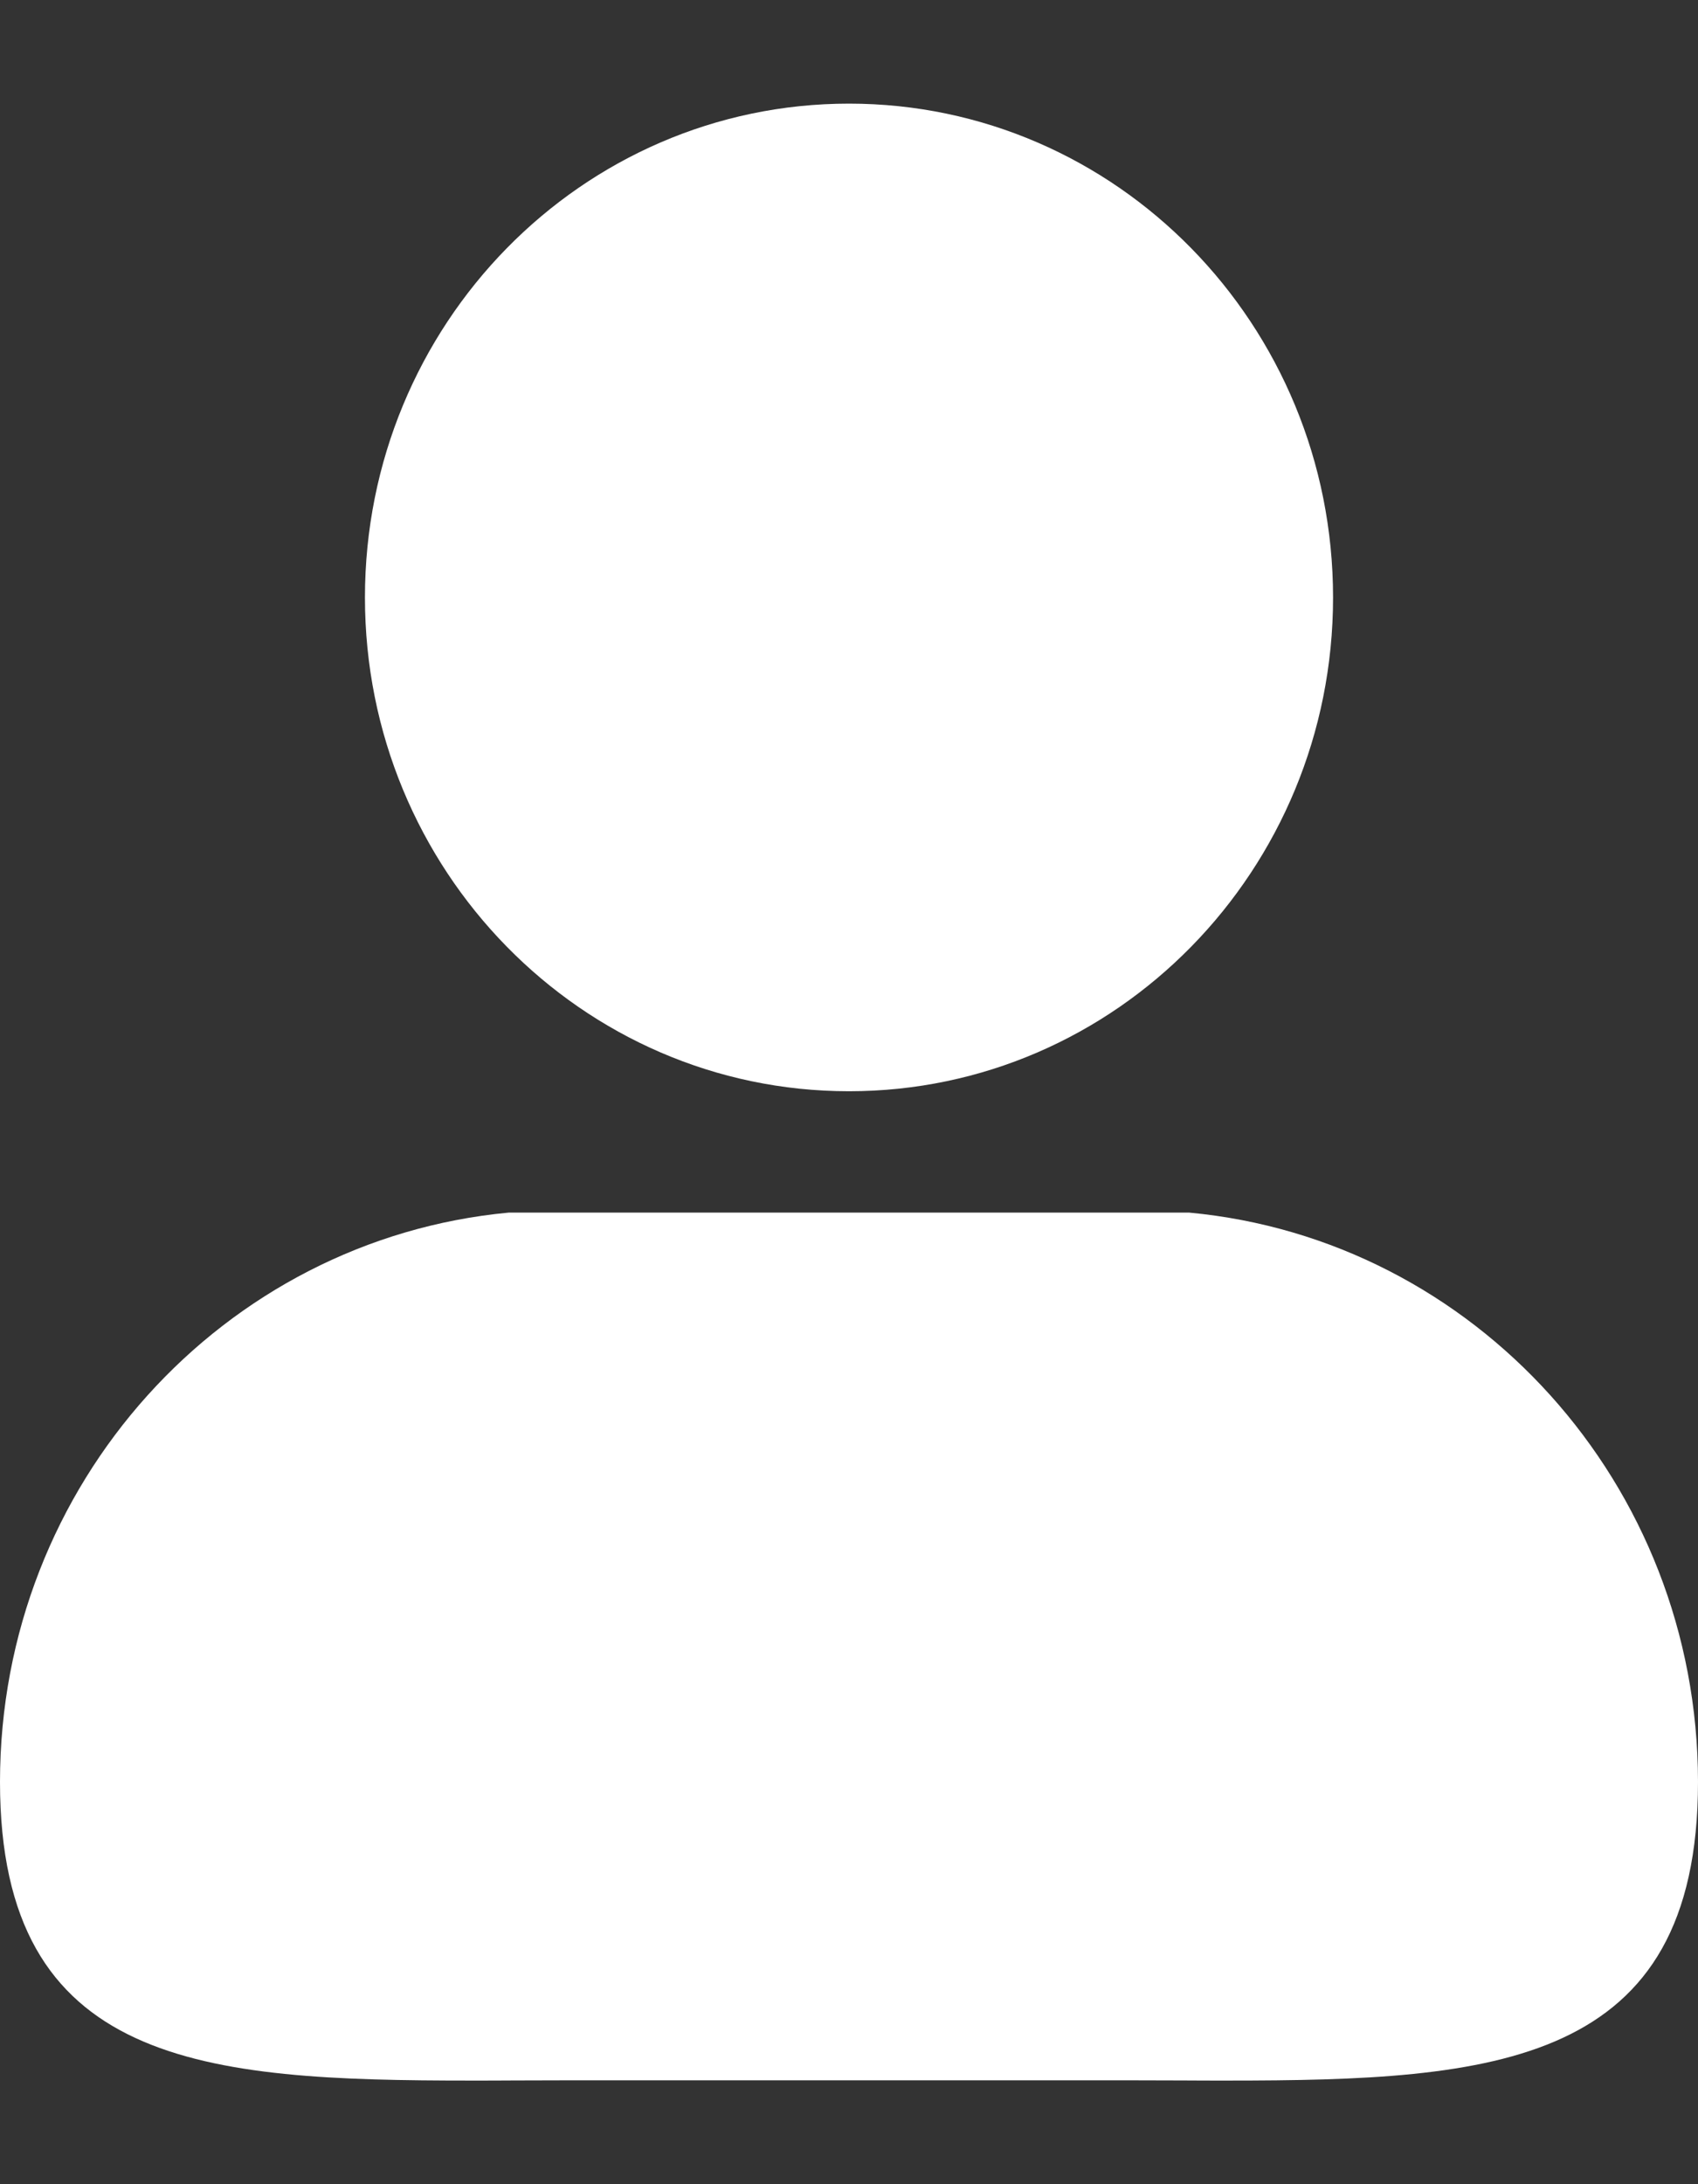 <svg width="14" height="18" viewBox="0 0 14 18" fill="none" xmlns="http://www.w3.org/2000/svg">
<rect x="0" y="0" width="14" height="18" fill="#333333" stroke="none"/>
<path fill-rule="evenodd" clip-rule="evenodd" d="M7 8.993C9.204 8.993 10.991 7.171 10.991 4.924C10.991 2.676 9.204 0.854 7 0.854C4.796 0.854 3.009 2.676 3.009 4.924C3.009 7.171 4.796 8.993 7 8.993ZM4.195 9.993H9.804C12.156 10.212 13.999 12.228 14 14.685C14 17.03 12.318 17.146 10.117 17.146C9.998 17.146 9.877 17.146 9.756 17.145C9.632 17.145 9.506 17.144 9.38 17.144H4.621C4.494 17.144 4.368 17.145 4.243 17.145C4.122 17.146 4.002 17.146 3.883 17.146C1.681 17.146 0 17.03 0 14.685C0 12.229 1.843 10.213 4.195 9.993Z" fill="white"/>
</svg>

